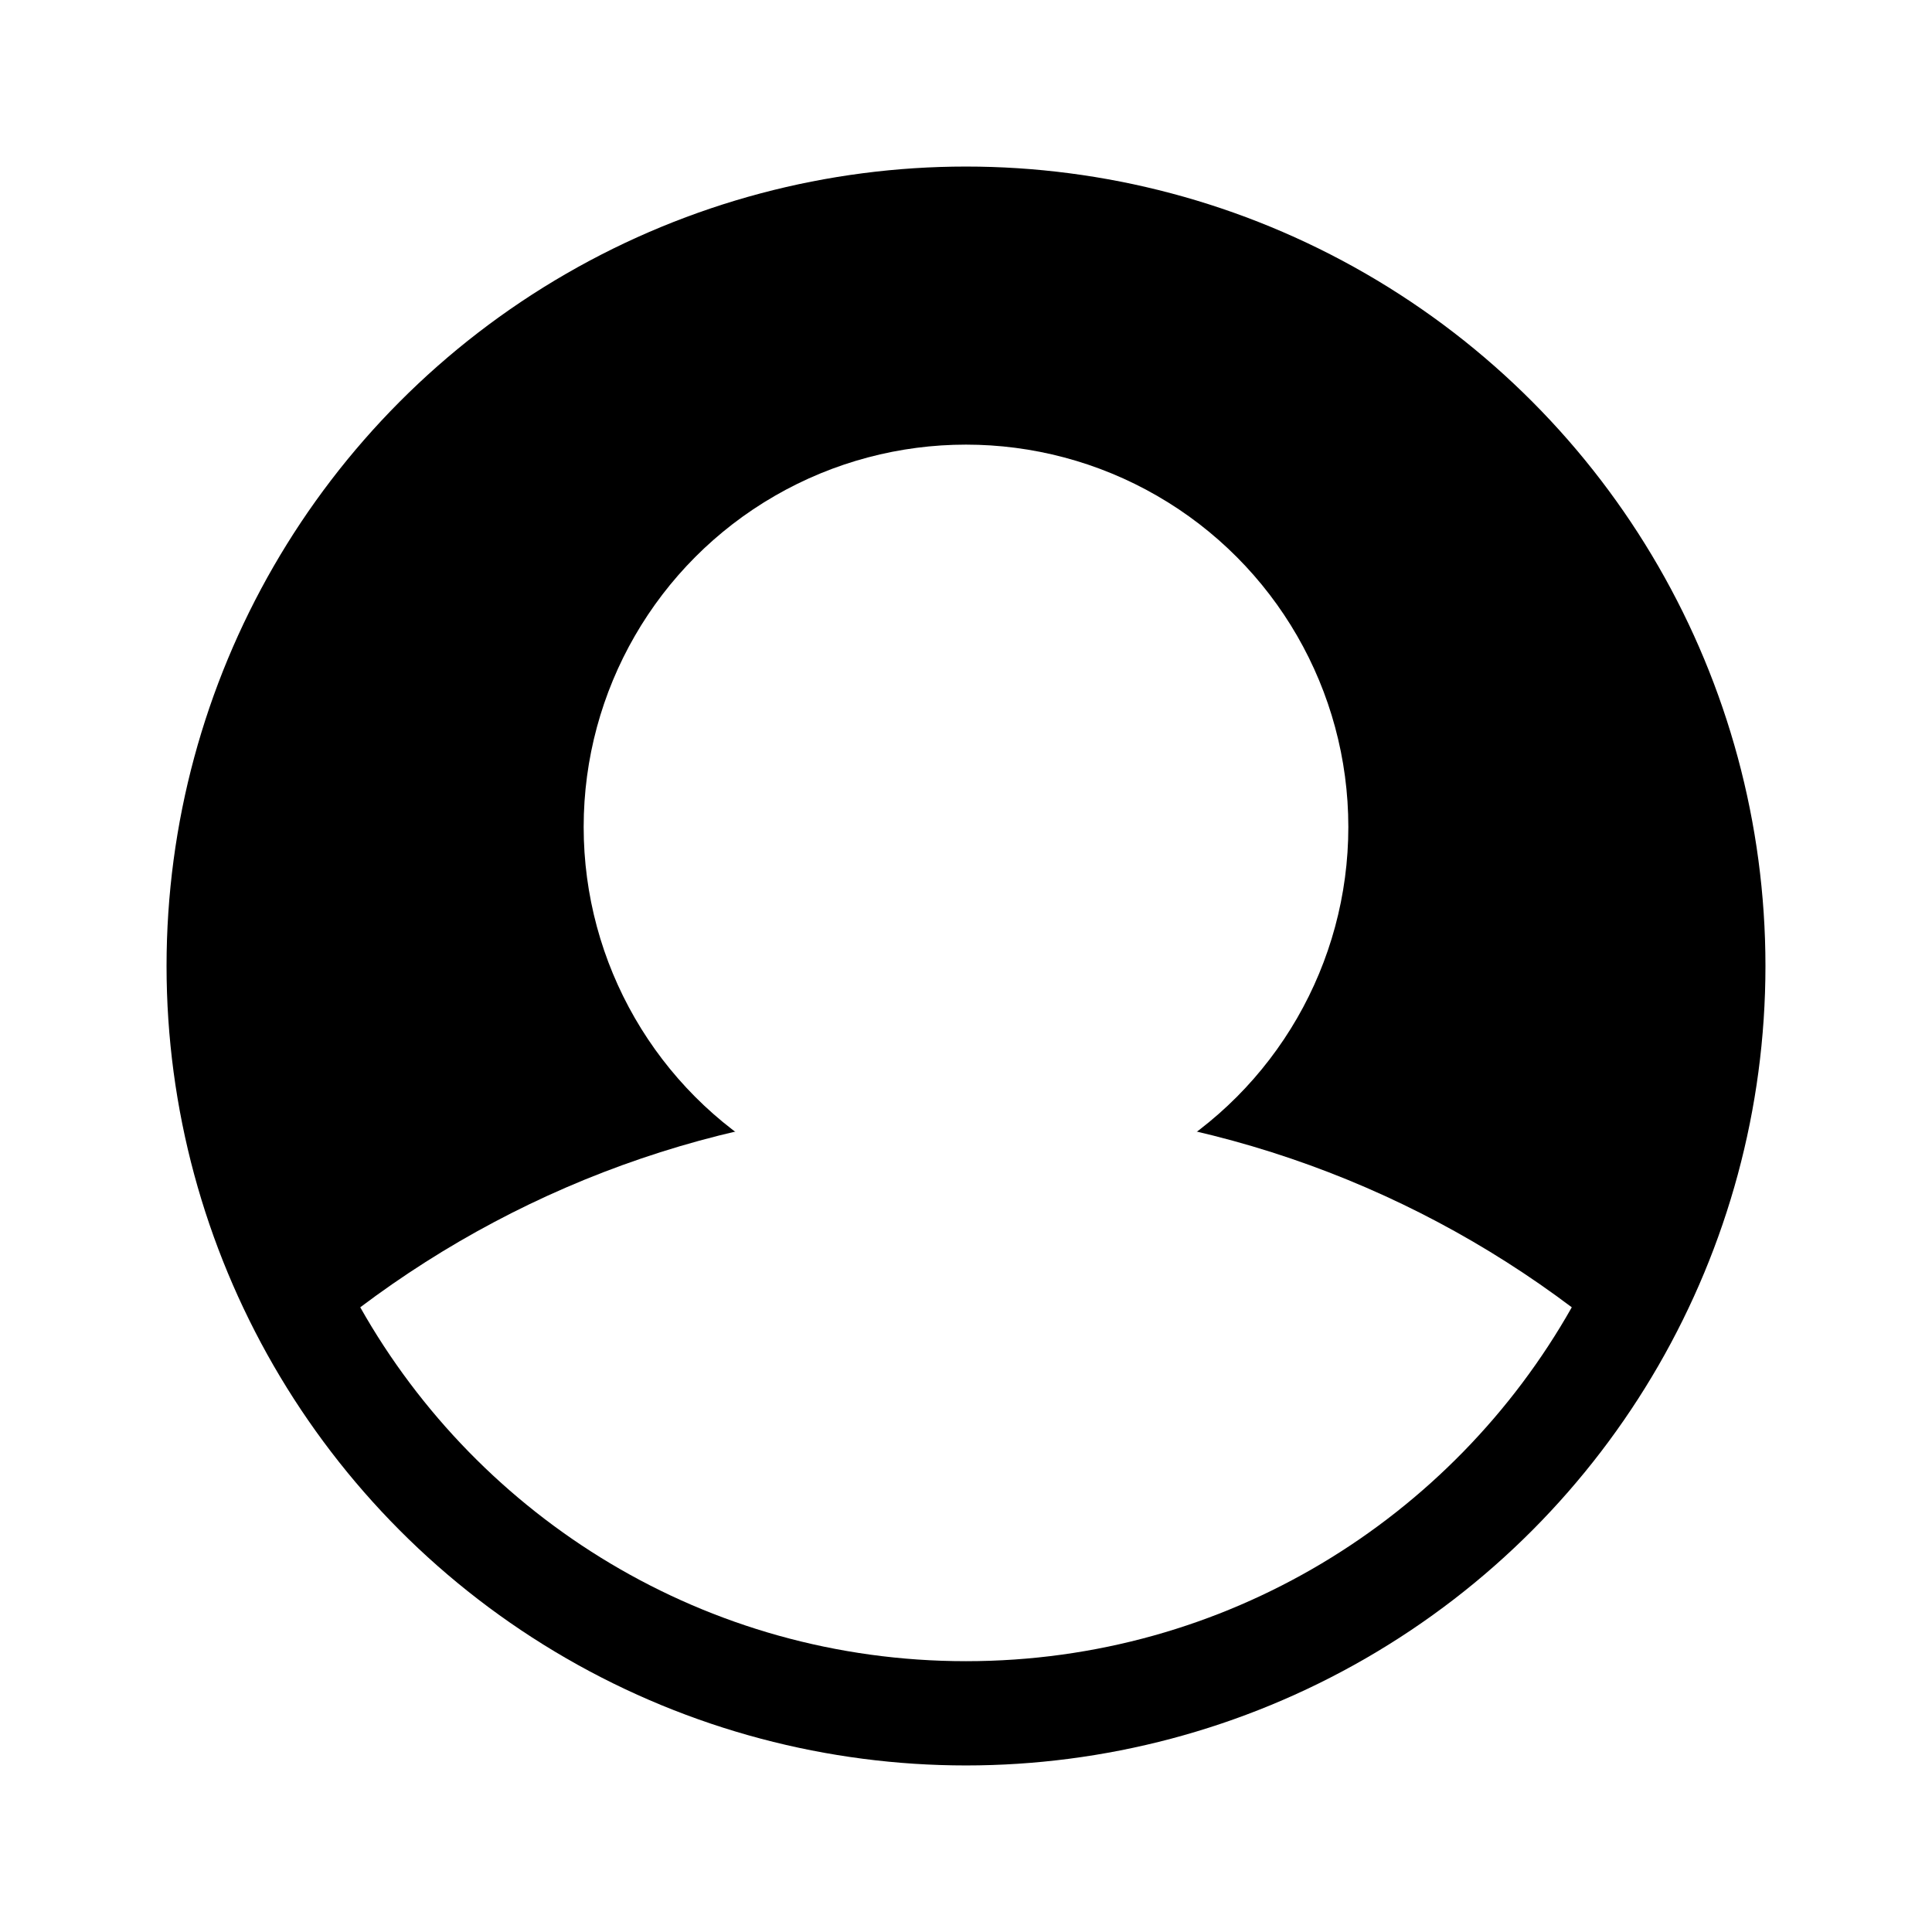 <svg width="58" height="58" viewBox="0 0 58 58" fill="none" xmlns="http://www.w3.org/2000/svg">
    <g filter="url(#filter0_d_228_18)">
        <circle cx="29" cy="29" r="24" fill="#999999" style="fill:#999999;fill:color(display-p3 0.6 0.6 0.6);fill-opacity:1;"/>
    </g>
    <ellipse cx="29" cy="24.826" rx="11.478" ry="11.478" fill="white" style="fill:white;fill-opacity:1;"/>
    <path fill-rule="evenodd" clip-rule="evenodd" d="M10.815 39.246C15.877 35.434 22.175 33.174 29 33.174C35.826 33.174 42.123 35.434 47.186 39.246C43.605 45.588 36.803 49.87 29 49.87C21.198 49.87 14.395 45.588 10.815 39.246Z" fill="white" style="fill:white;fill-opacity:1;"/>
    <defs>
        <filter id="filter0_d_228_18" x="0" y="0" width="58" height="58" filterUnits="userSpaceOnUse" color-interpolation-filters="sRGB">
            <feFlood flood-opacity="0" result="BackgroundImageFix"/>
            <feColorMatrix in="SourceAlpha" type="matrix" values="0 0 0 0 0 0 0 0 0 0 0 0 0 0 0 0 0 0 127 0" result="hardAlpha"/>
            <feOffset/>
            <feGaussianBlur stdDeviation="2.5"/>
            <feComposite in2="hardAlpha" operator="out"/>
            <feColorMatrix type="matrix" values="0 0 0 0 0 0 0 0 0 0 0 0 0 0 0 0 0 0 0.2 0"/>
            <feBlend mode="normal" in2="BackgroundImageFix" result="effect1_dropShadow_228_18"/>
            <feBlend mode="normal" in="SourceGraphic" in2="effect1_dropShadow_228_18" result="shape"/>
        </filter>
    </defs>
</svg>
